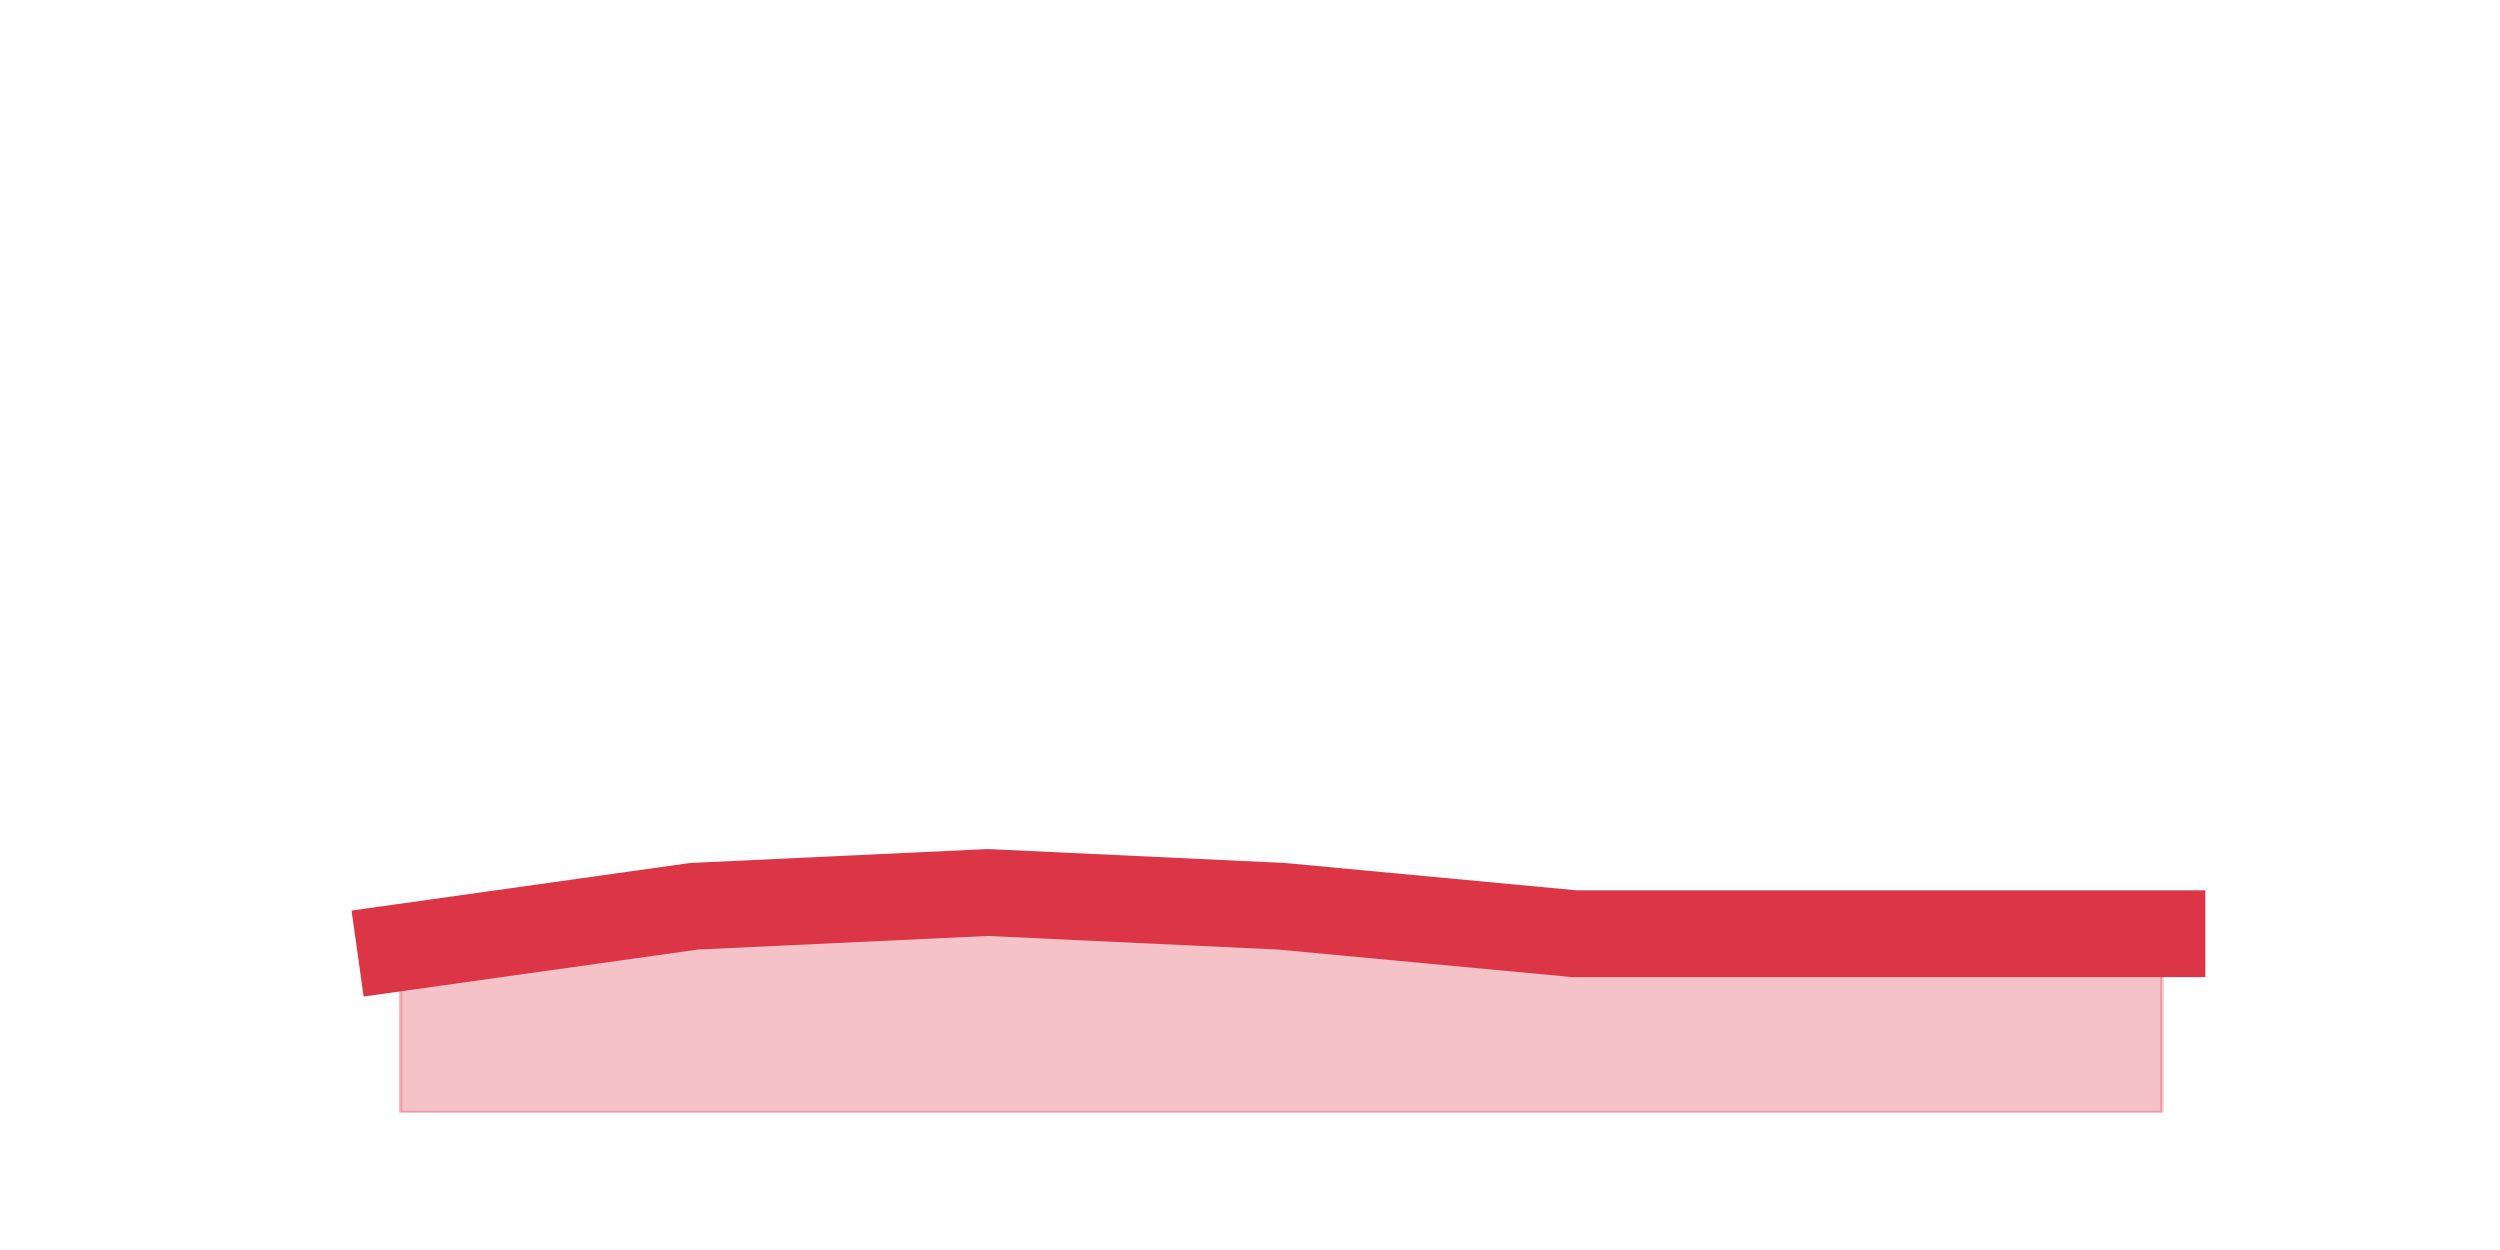 <?xml version="1.0" encoding="utf-8" standalone="no"?>
<!DOCTYPE svg PUBLIC "-//W3C//DTD SVG 1.1//EN"
  "http://www.w3.org/Graphics/SVG/1.1/DTD/svg11.dtd">
<svg height="360pt" version="1.1" viewBox="0 0 720 360" width="720pt" xmlns="http://www.w3.org/2000/svg" xmlns:xlink="http://www.w3.org/1999/xlink">
 <defs>
  <style type="text/css">*{stroke-linecap:butt;stroke-linejoin:round;}</style>
 </defs>
 <g id="figure_1">
  <g id="patch_1">
   <path d="M 0 360 
L 720 360 
L 720 0 
L 0 0 
z
" style="fill:none;"/>
  </g>
  <g id="axes_1">
   <g id="matplotlib.axis_1"/>
   <g id="matplotlib.axis_2"/>
   <g id="PolyCollection_1">
    <defs>
     <path d="M 115.364 -87.12 
L 115.364 -39.6 
L 199.909 -39.6 
L 284.455 -39.6 
L 369 -39.6 
L 453.545 -39.6 
L 538.091 -39.6 
L 622.636 -39.6 
L 622.636 -91.08 
L 622.636 -91.08 
L 538.091 -91.08 
L 453.545 -91.08 
L 369 -99 
L 284.455 -102.96 
L 199.909 -99 
L 115.364 -87.12 
z
" id="m47a46503ec" style="stroke:#dc3545;stroke-opacity:0.3;"/>
    </defs>
    <g clip-path="url(#p74130686cc)">
     <use style="fill:#dc3545;fill-opacity:0.3;stroke:#dc3545;stroke-opacity:0.3;" x="0" xlink:href="#m47a46503ec" y="360"/>
    </g>
   </g>
   <g id="line2d_1">
    <path clip-path="url(#p74130686cc)" d="M 115.364 272.88 
L 199.909 261 
L 284.455 257.04 
L 369 261 
L 453.545 268.92 
L 538.091 268.92 
L 622.636 268.92 
" style="fill:none;stroke:#dc3545;stroke-linecap:square;stroke-width:25;"/>
   </g>
  </g>
 </g>
 <defs>
  <clipPath id="p74130686cc">
   <rect height="277.2" width="558" x="90" y="43.2"/>
  </clipPath>
 </defs>
</svg>
